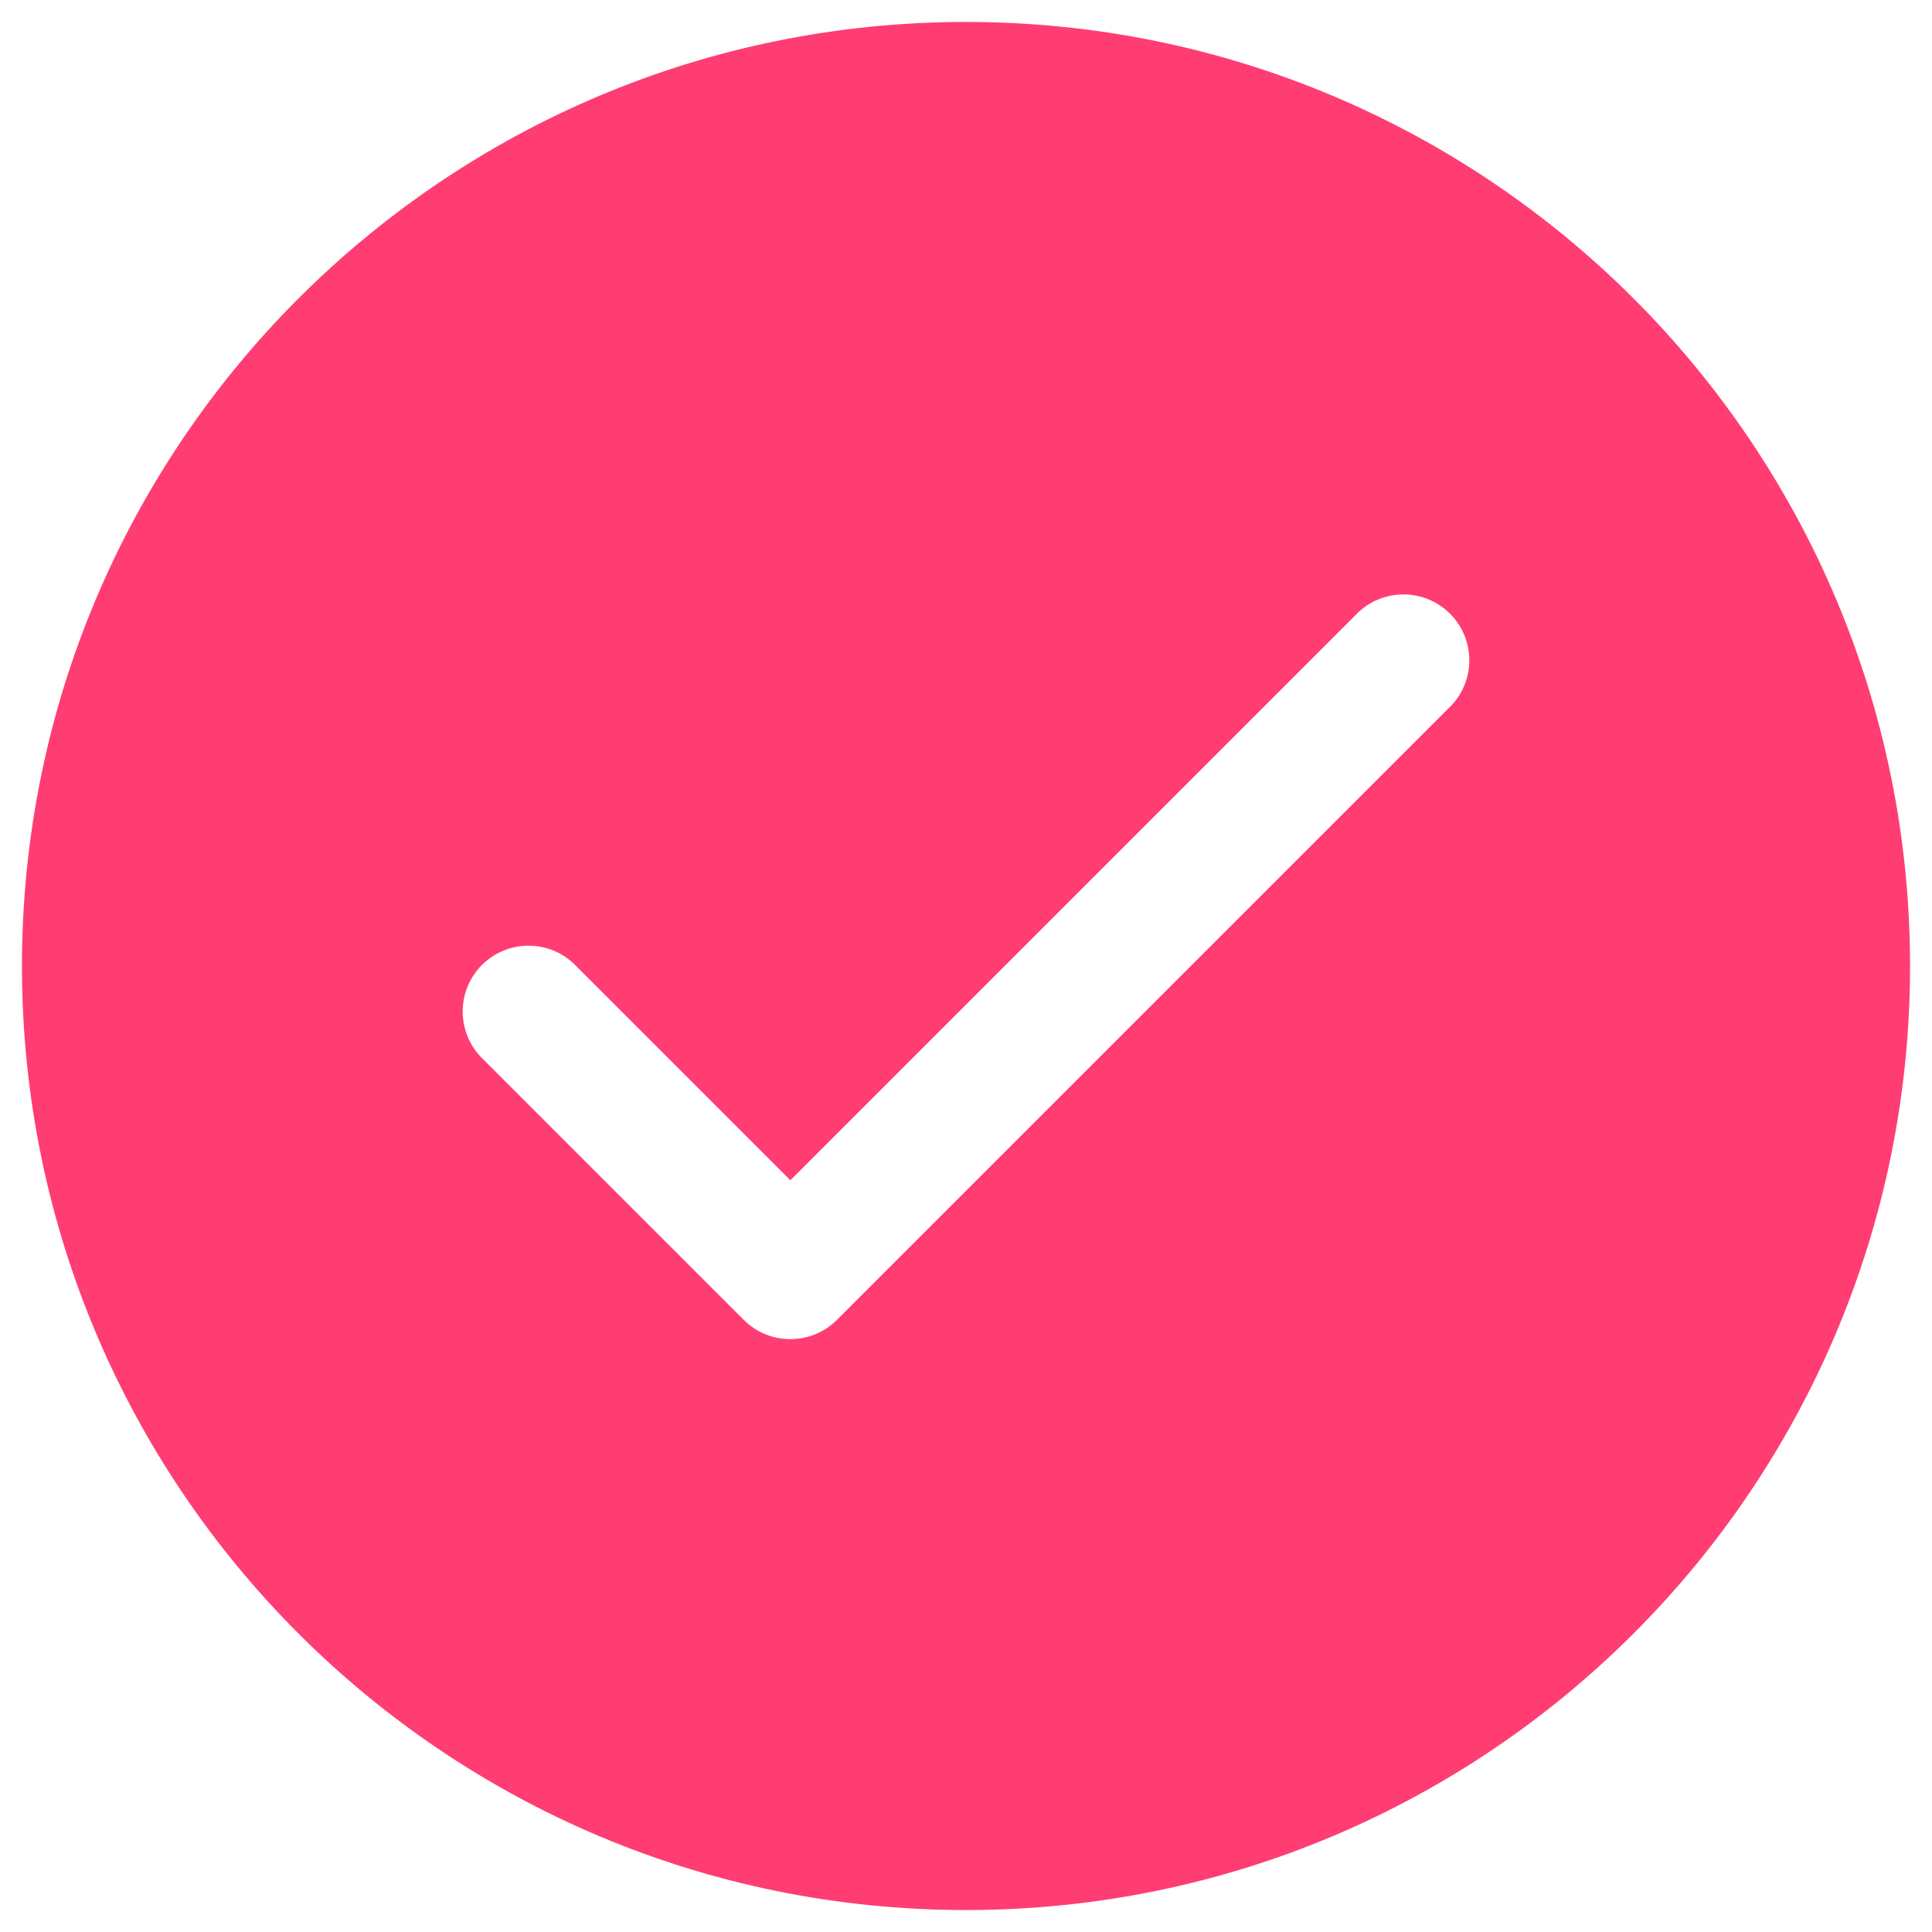 <svg xmlns="http://www.w3.org/2000/svg" width="22" height="22" viewBox="0 0 22 22" fill="none">
  <path fill-rule="evenodd" clip-rule="evenodd" d="M11 0.25C5.063 0.25 0.25 5.063 0.25 11C0.25 16.937 5.063 21.75 11 21.75C16.937 21.75 21.75 16.937 21.75 11C21.75 5.063 16.937 0.25 11 0.25ZM6.53 10.97C6.388 10.838 6.2 10.765 6.005 10.769C5.811 10.772 5.626 10.851 5.488 10.988C5.351 11.126 5.272 11.311 5.269 11.505C5.265 11.7 5.338 11.888 5.47 12.03L8.47 15.03C8.611 15.171 8.801 15.249 9 15.249C9.199 15.249 9.389 15.171 9.53 15.03L16.53 8.03C16.663 7.888 16.735 7.7 16.731 7.505C16.728 7.311 16.649 7.126 16.512 6.988C16.374 6.851 16.189 6.772 15.995 6.769C15.8 6.765 15.612 6.838 15.47 6.97L9 13.44L6.53 10.97Z" fill="#FF3D73"/>
</svg>